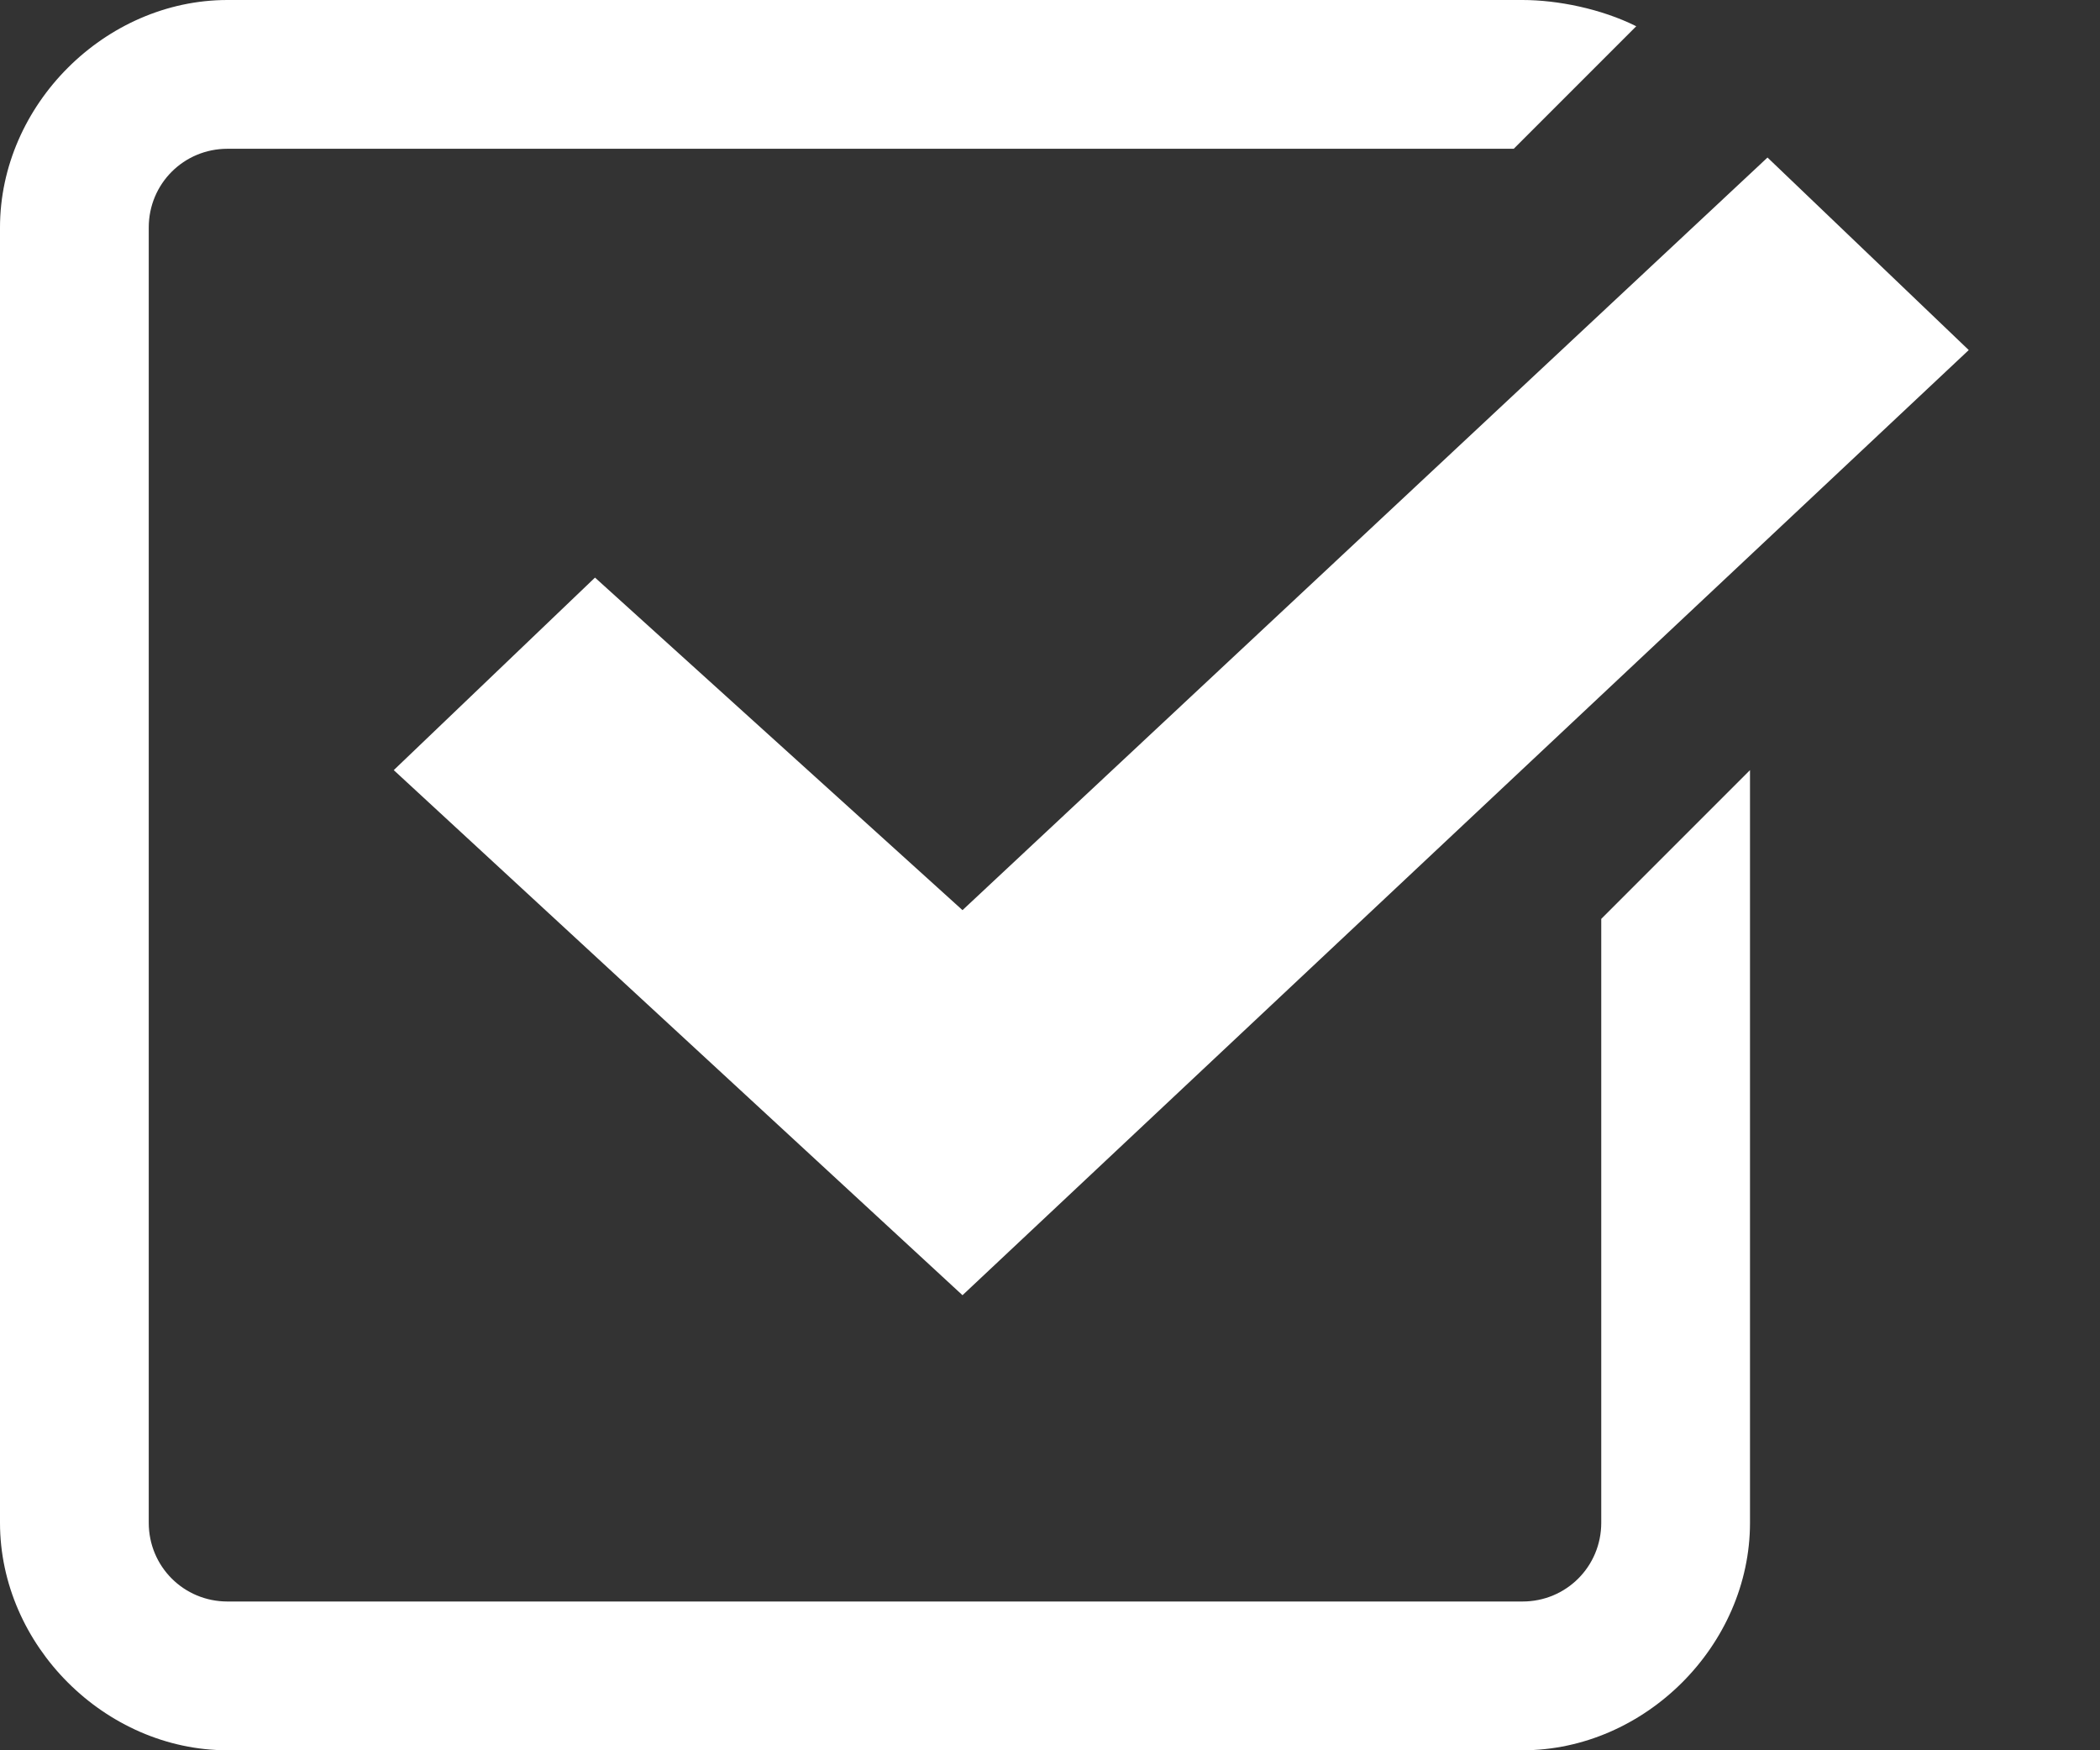 <svg xmlns="http://www.w3.org/2000/svg" width="24" height="20" viewBox="0 0 24 20" fill="#ffffff">
	<rect x="0" y="0" width="24" height="20" fill="#333333" stroke="none"/>
	<path d="M6.8,6.6L4.5,8.8l6.5,6L22.5,4l-2.3-2.2L11,10.4L6.8,6.6z"/>
	<path d="M18.3,17.4c0,0.5-0.4,0.9-0.9,0.9H2.6c-0.5,0-0.9-0.4-0.9-0.9V2.6c0-0.5,0.4-0.9,0.9-0.9h14.7l1.4-1.4C18.3,0.1,17.8,0,17.4,0H2.6C1.2,0,0,1.2,0,2.6v14.8C0,18.8,1.2,20,2.6,20h14.8c1.4,0,2.6-1.2,2.6-2.6V8.8l-1.7,1.7V17.4z"/>
</svg>